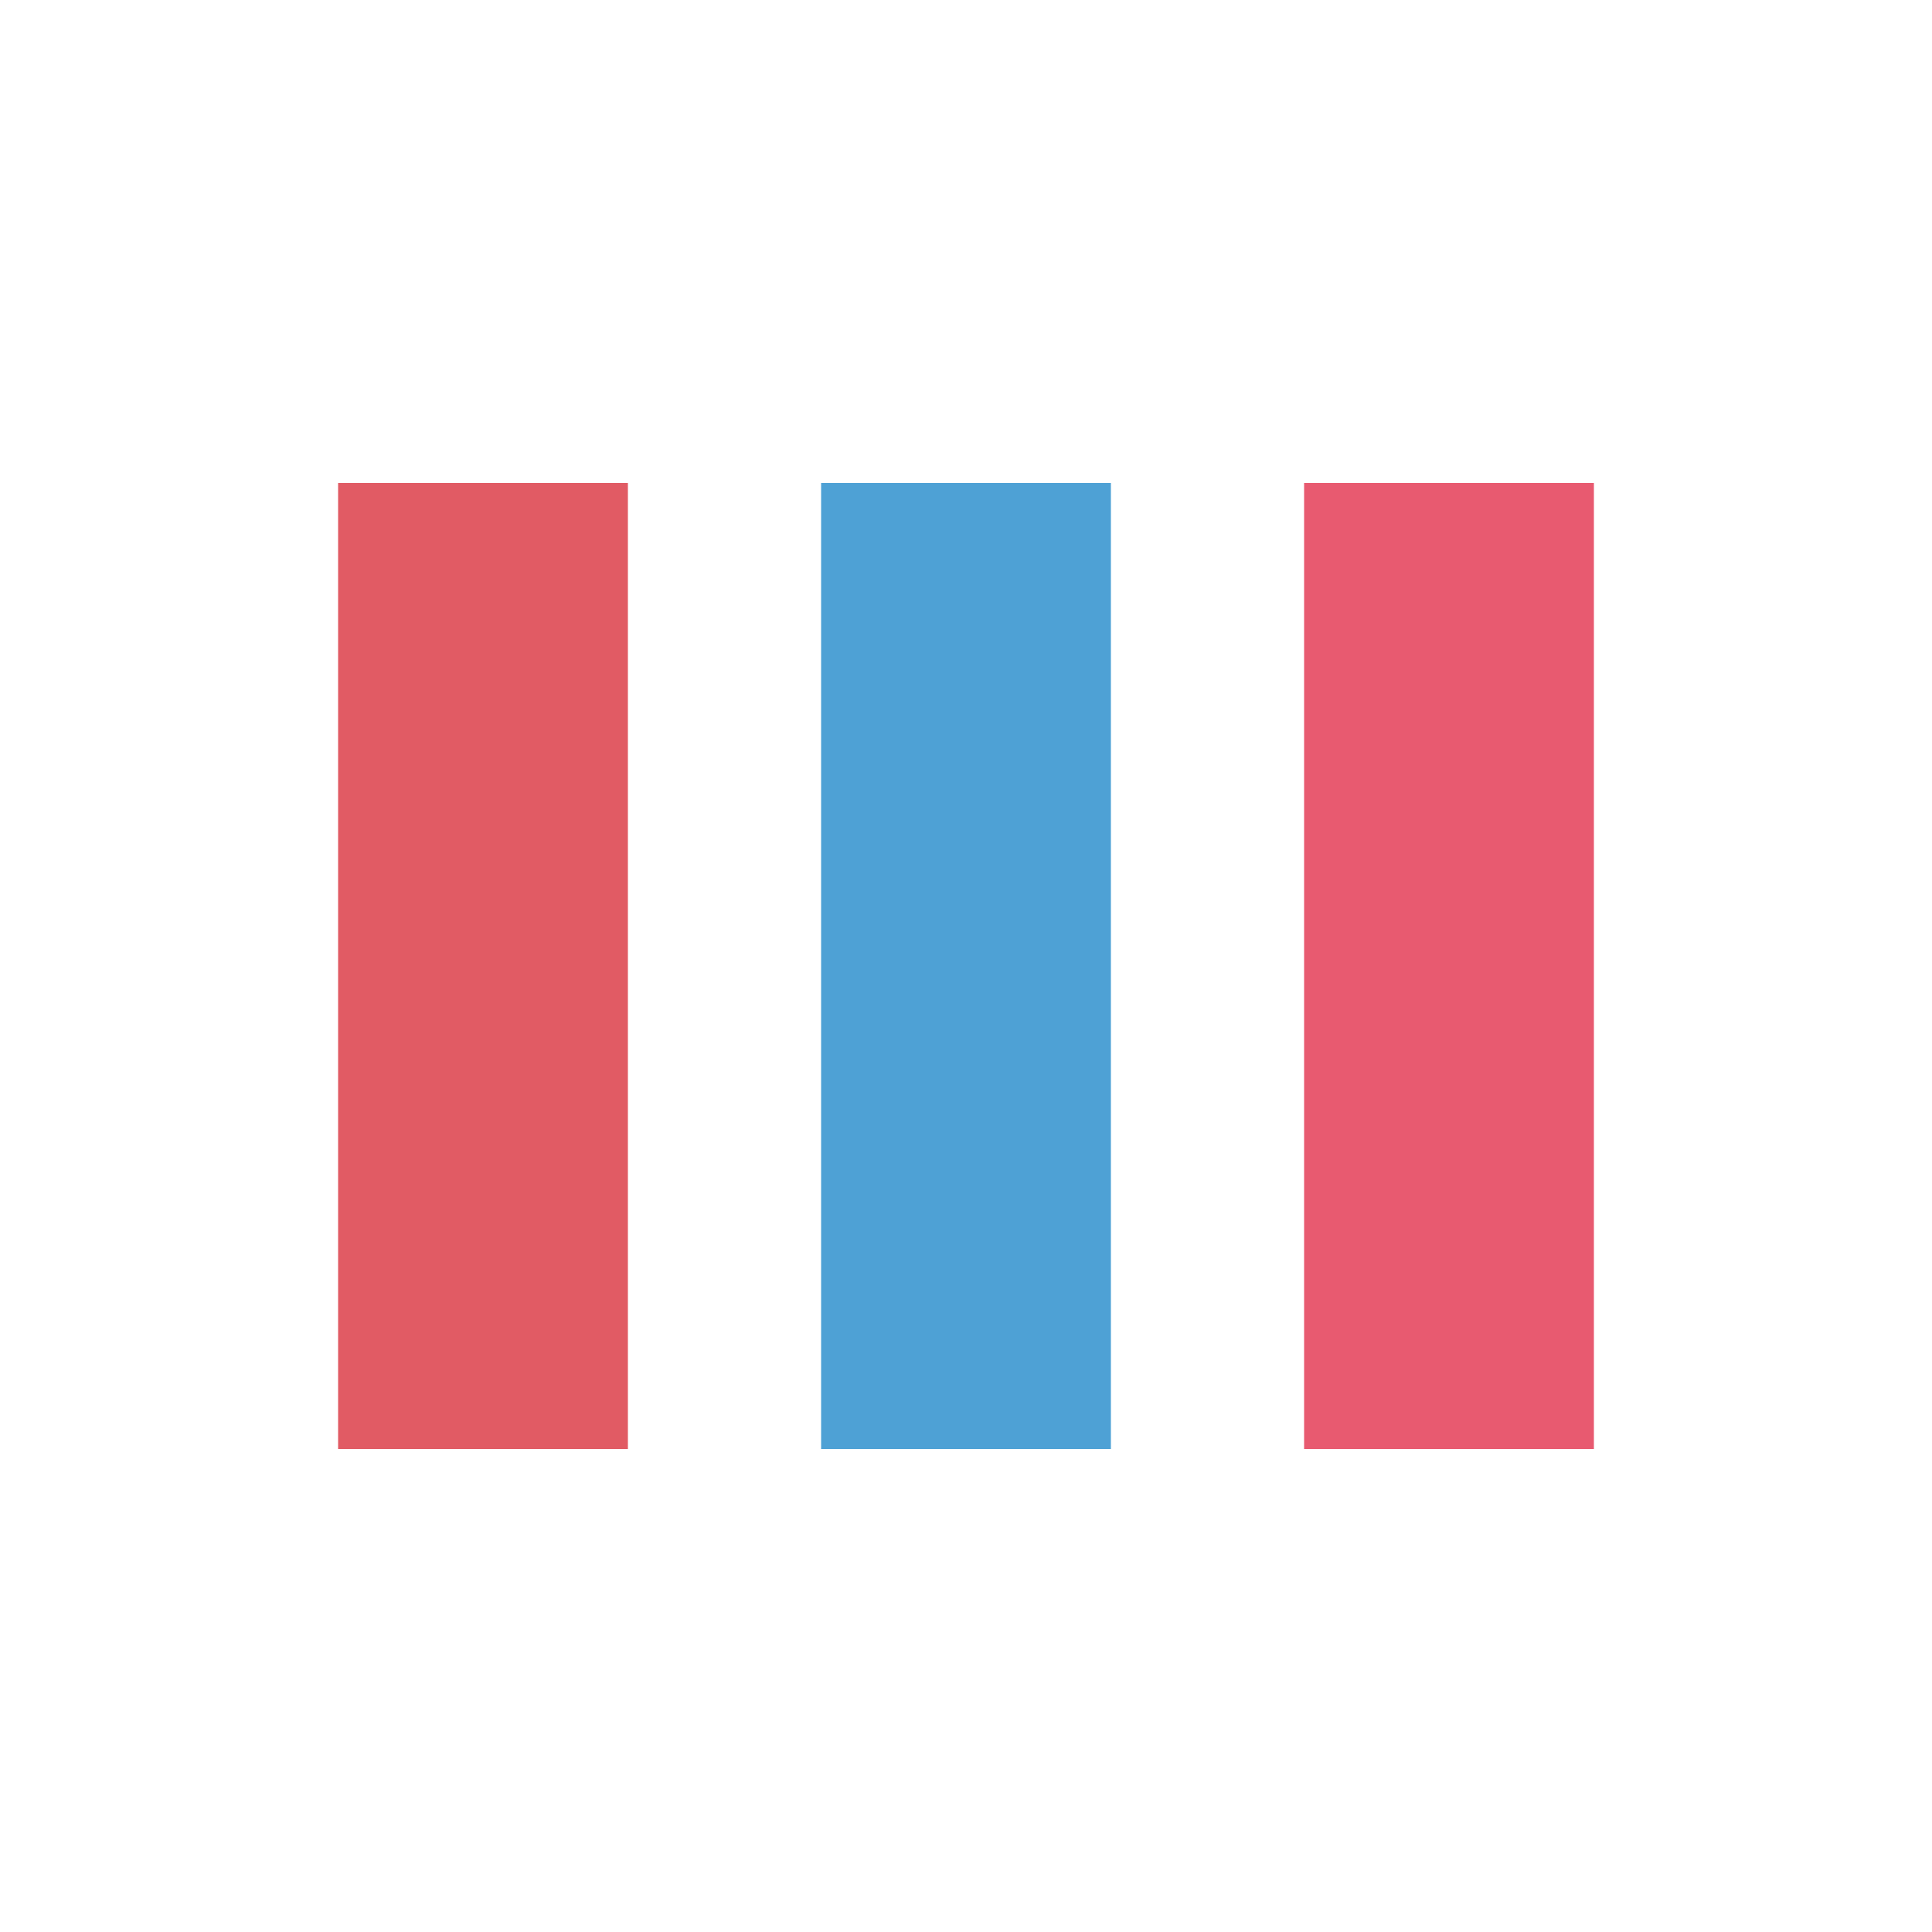 <?xml version="1.0" encoding="utf-8"?>
<svg xmlns="http://www.w3.org/2000/svg" xmlns:xlink="http://www.w3.org/1999/xlink" style="margin: auto; background: none; display: block; shape-rendering: auto;" width="200px" height="200px" viewBox="0 0 100 100" preserveAspectRatio="xMidYMid">
<rect x="17.5" y="25" width="15" height="50" fill="#e15b64">
  <animate attributeName="y" repeatCount="indefinite" dur="1.111s" calcMode="spline" keyTimes="0;0.5;1" values="0;25;25" keySplines="0 0.5 0.5 1;0 0.5 0.5 1" begin="-0.222s"></animate>
  <animate attributeName="height" repeatCount="indefinite" dur="1.111s" calcMode="spline" keyTimes="0;0.5;1" values="100;50;50" keySplines="0 0.5 0.5 1;0 0.5 0.5 1" begin="-0.222s"></animate>
</rect>
<rect x="42.5" y="25" width="15" height="50" fill="#4ea1d5">
  <animate attributeName="y" repeatCount="indefinite" dur="1.111s" calcMode="spline" keyTimes="0;0.5;1" values="6.25;25;25" keySplines="0 0.5 0.5 1;0 0.5 0.5 1" begin="-0.111s"></animate>
  <animate attributeName="height" repeatCount="indefinite" dur="1.111s" calcMode="spline" keyTimes="0;0.5;1" values="87.5;50;50" keySplines="0 0.5 0.5 1;0 0.5 0.5 1" begin="-0.111s"></animate>
</rect>
<rect x="67.5" y="25" width="15" height="50" fill="#e85a70">
  <animate attributeName="y" repeatCount="indefinite" dur="1.111s" calcMode="spline" keyTimes="0;0.5;1" values="6.25;25;25" keySplines="0 0.5 0.5 1;0 0.5 0.5 1"></animate>
  <animate attributeName="height" repeatCount="indefinite" dur="1.111s" calcMode="spline" keyTimes="0;0.5;1" values="87.5;50;50" keySplines="0 0.5 0.5 1;0 0.5 0.5 1"></animate>
</rect>
<!-- [ldio] generated by https://loading.io/ --></svg>